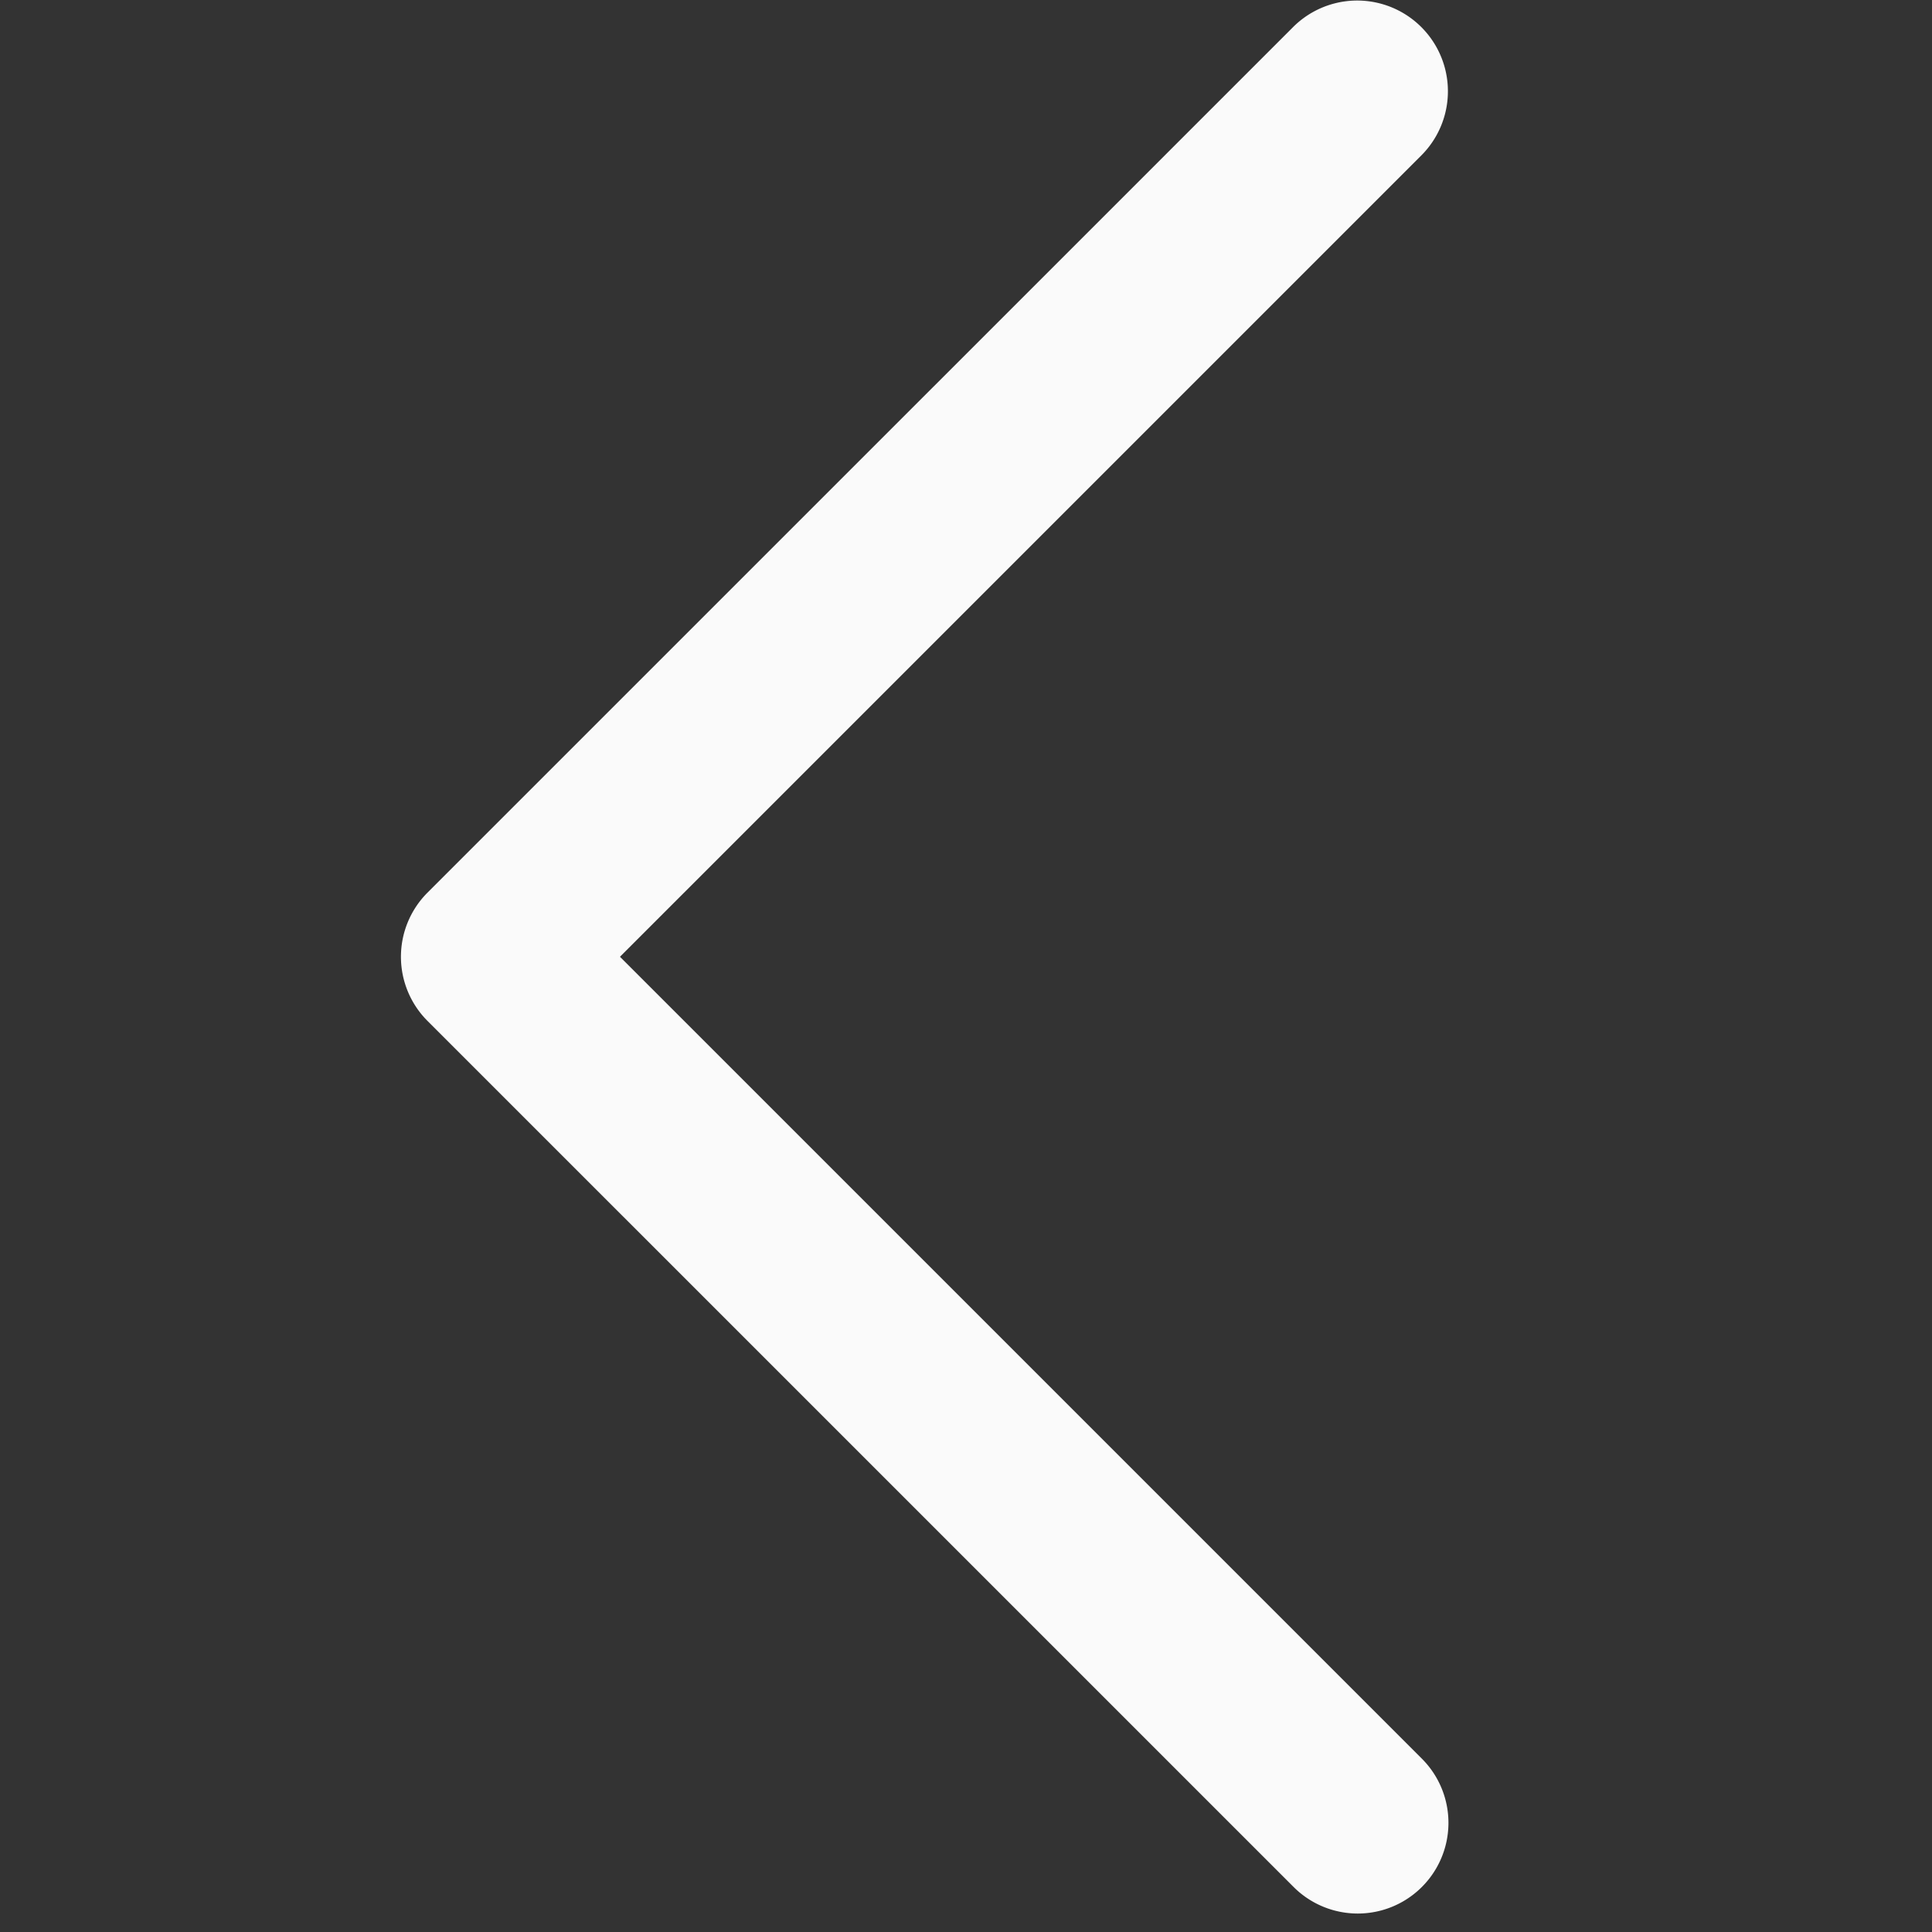 <svg xmlns="http://www.w3.org/2000/svg" width="280" height="280" viewBox="0 0 280 280">
  <rect x="0" y="0" width="280" height="280" fill="#333333" stroke="none"/>
  <g id="그룹_629" data-name="그룹 629" transform="translate(301.894 -867) rotate(90)">
    <path id="패스_12" data-name="패스 12" d="M344.895,252.2a13.153,13.153,0,0,1-9.3-3.852L210.083,122.829a13.147,13.147,0,0,1,18.592-18.592l116.219,116.22,116.22-116.22a13.146,13.146,0,0,1,18.592,18.592L354.191,248.351A13.154,13.154,0,0,1,344.895,252.2Z" transform="translate(660.768 -8.413)" fill="#fafafa"/>
    <rect id="사각형_2" data-name="사각형 2" width="280" height="280" transform="translate(867 21.894)" fill="none"/>
  </g>
</svg>
